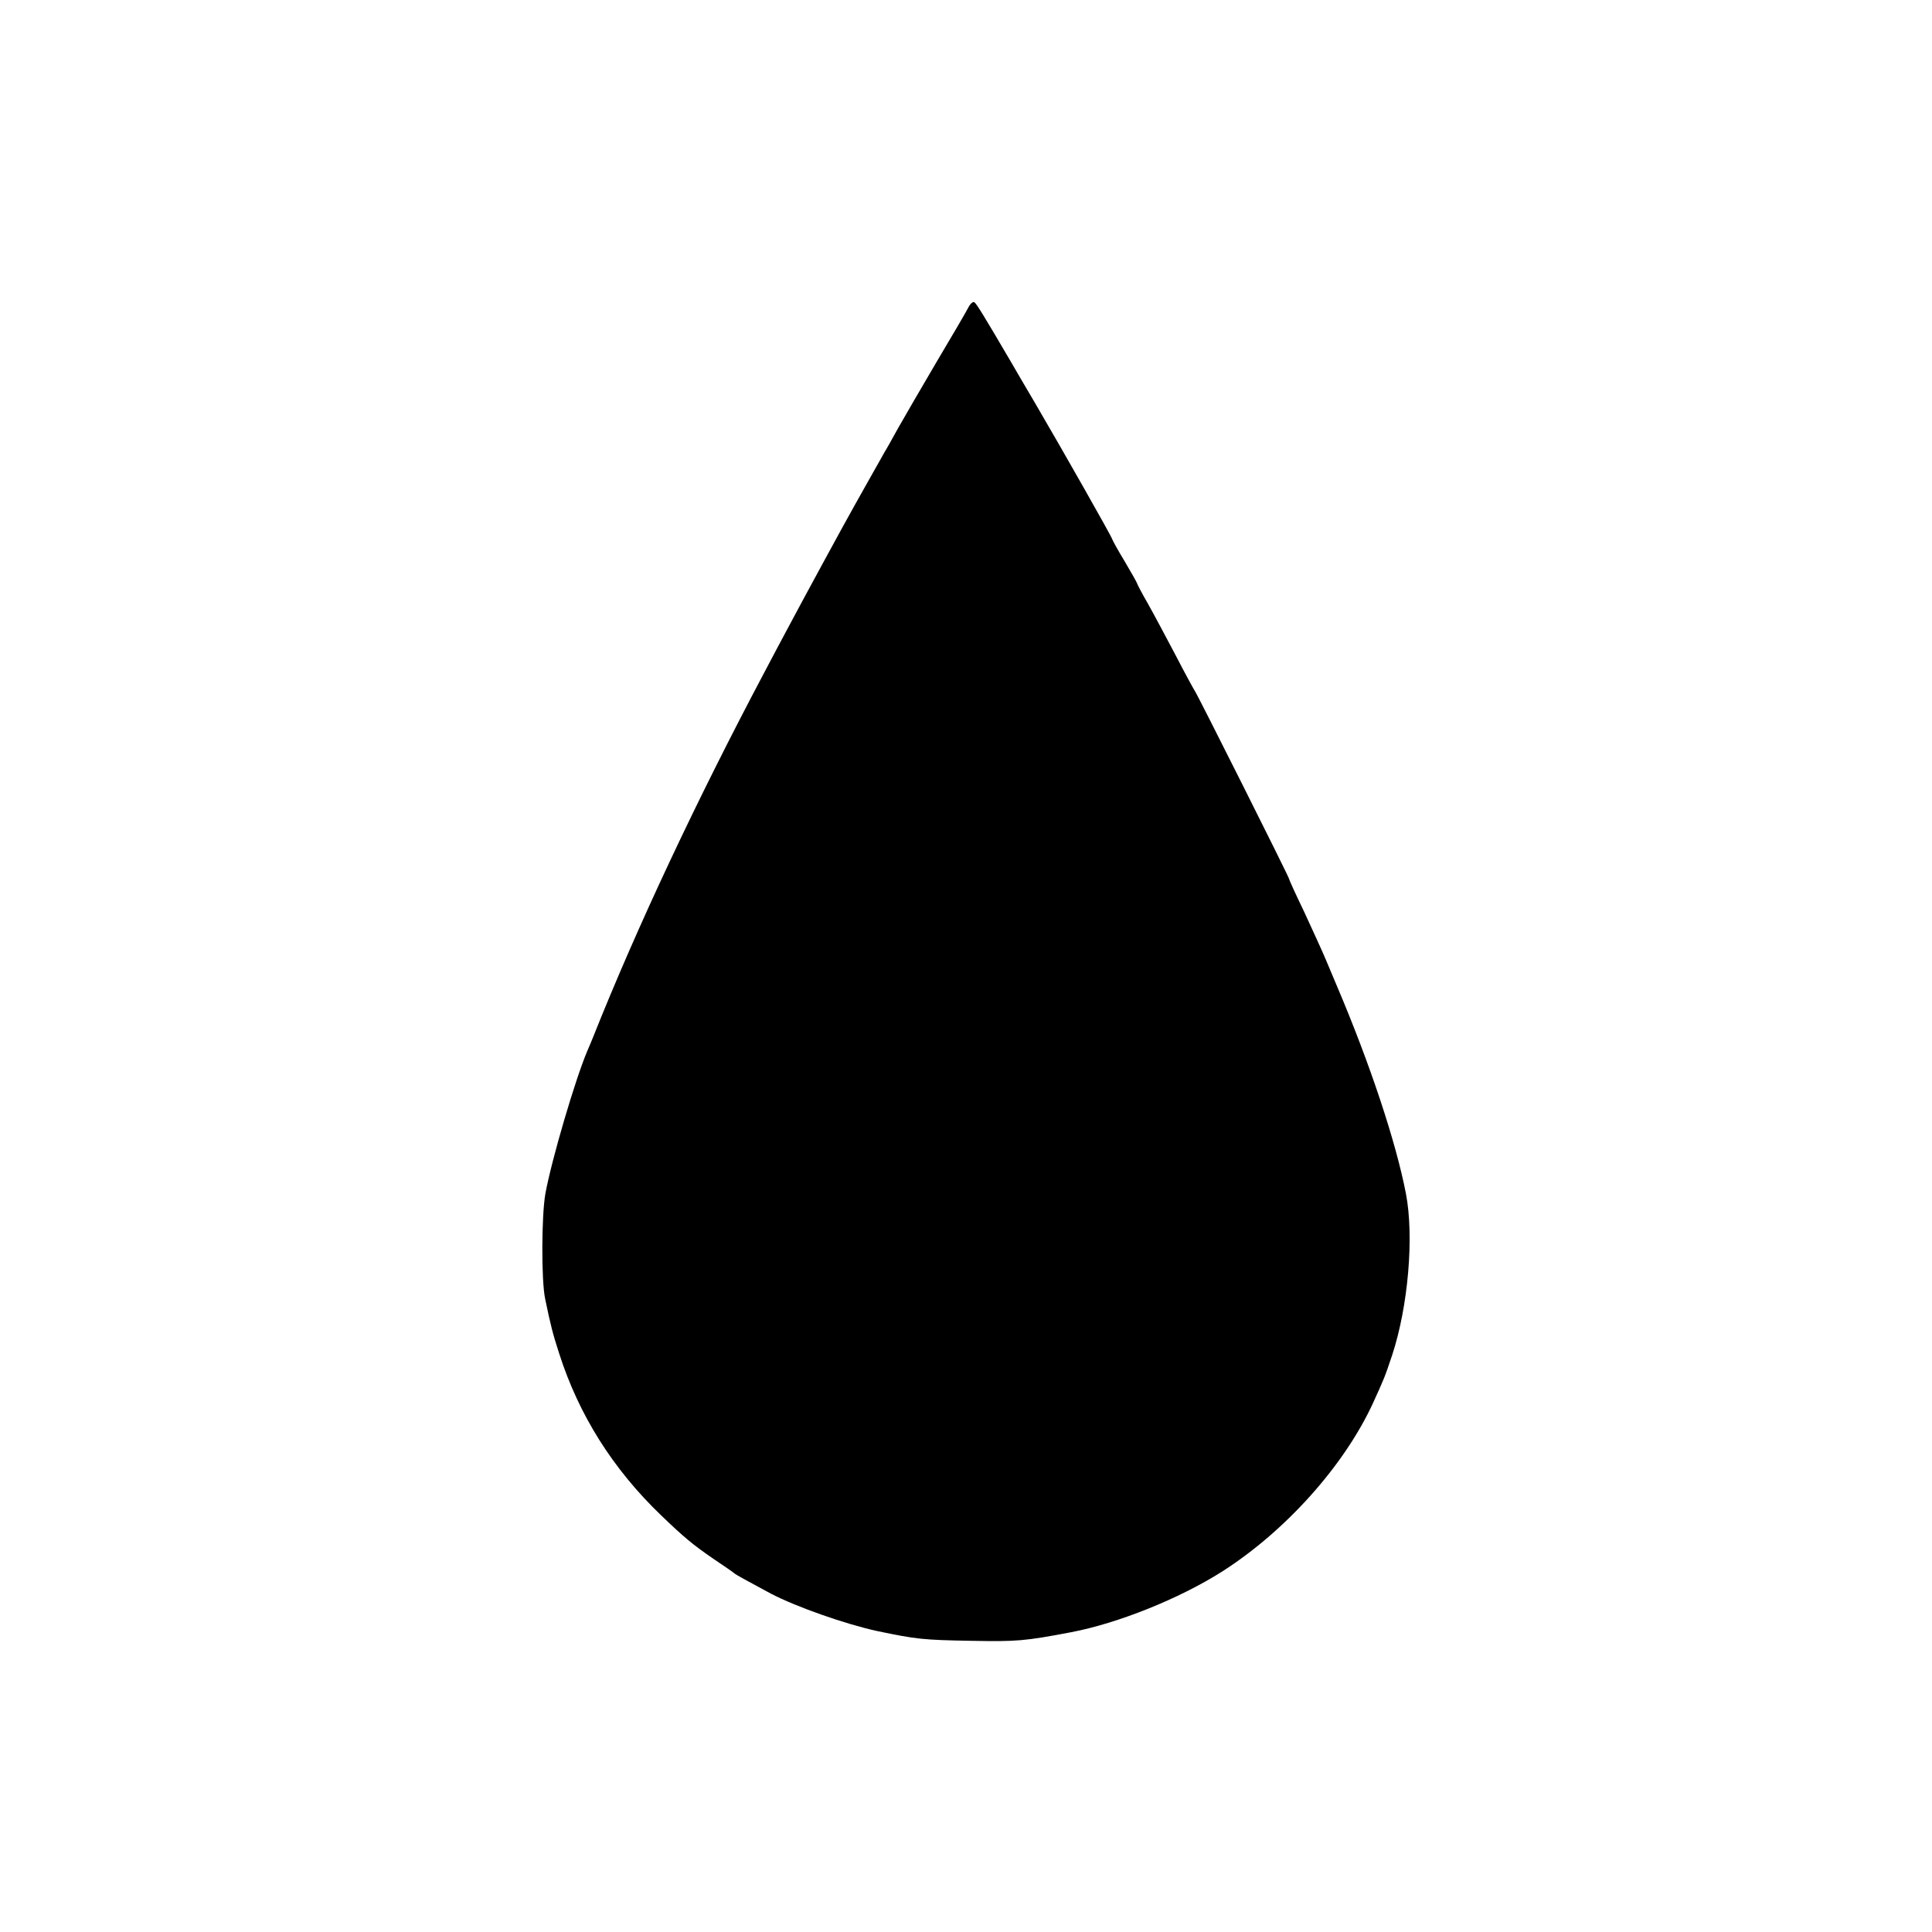 <?xml version="1.0" standalone="no"?>
<!DOCTYPE svg PUBLIC "-//W3C//DTD SVG 20010904//EN"
 "http://www.w3.org/TR/2001/REC-SVG-20010904/DTD/svg10.dtd">
<svg version="1.0" xmlns="http://www.w3.org/2000/svg"
 width="700pt" height="700pt" viewBox="0 0 700 700"
 preserveAspectRatio="xMidYMid meet">
<g transform="translate(0,700) scale(0.1,-0.1)"
fill="#000000" stroke="none">
<path d="M3508 5885 c-7 -14 -59 -103 -115 -197 -56 -95 -119 -204 -140 -241
-21 -38 -42 -76 -48 -85 -5 -10 -28 -49 -49 -87 -22 -39 -48 -86 -59 -105 -39
-69 -190 -347 -234 -430 -25 -47 -67 -125 -93 -175 -245 -462 -463 -926 -620
-1320 -4 -11 -15 -36 -23 -55 -43 -102 -128 -390 -151 -515 -14 -79 -15 -313
-1 -380 20 -97 28 -128 51 -199 71 -222 194 -418 369 -586 83 -80 117 -108
190 -158 39 -26 72 -49 75 -52 5 -5 42 -25 133 -74 92 -48 271 -111 387 -136
140 -29 162 -32 340 -35 163 -3 192 -1 360 31 169 32 392 121 548 220 229 146
441 382 546 609 41 90 43 94 70 175 58 176 80 429 50 585 -36 187 -130 470
-249 750 -7 17 -25 59 -40 95 -15 36 -52 116 -81 179 -30 62 -54 115 -54 118
0 6 -331 666 -340 678 -4 6 -36 64 -70 130 -35 66 -80 151 -101 188 -22 38
-39 71 -39 73 0 2 -20 38 -45 80 -25 41 -45 78 -45 80 0 6 -181 325 -280 494
-37 63 -76 129 -86 147 -102 174 -126 213 -134 218 -5 3 -15 -6 -22 -20z"/>
</g>
</svg>

